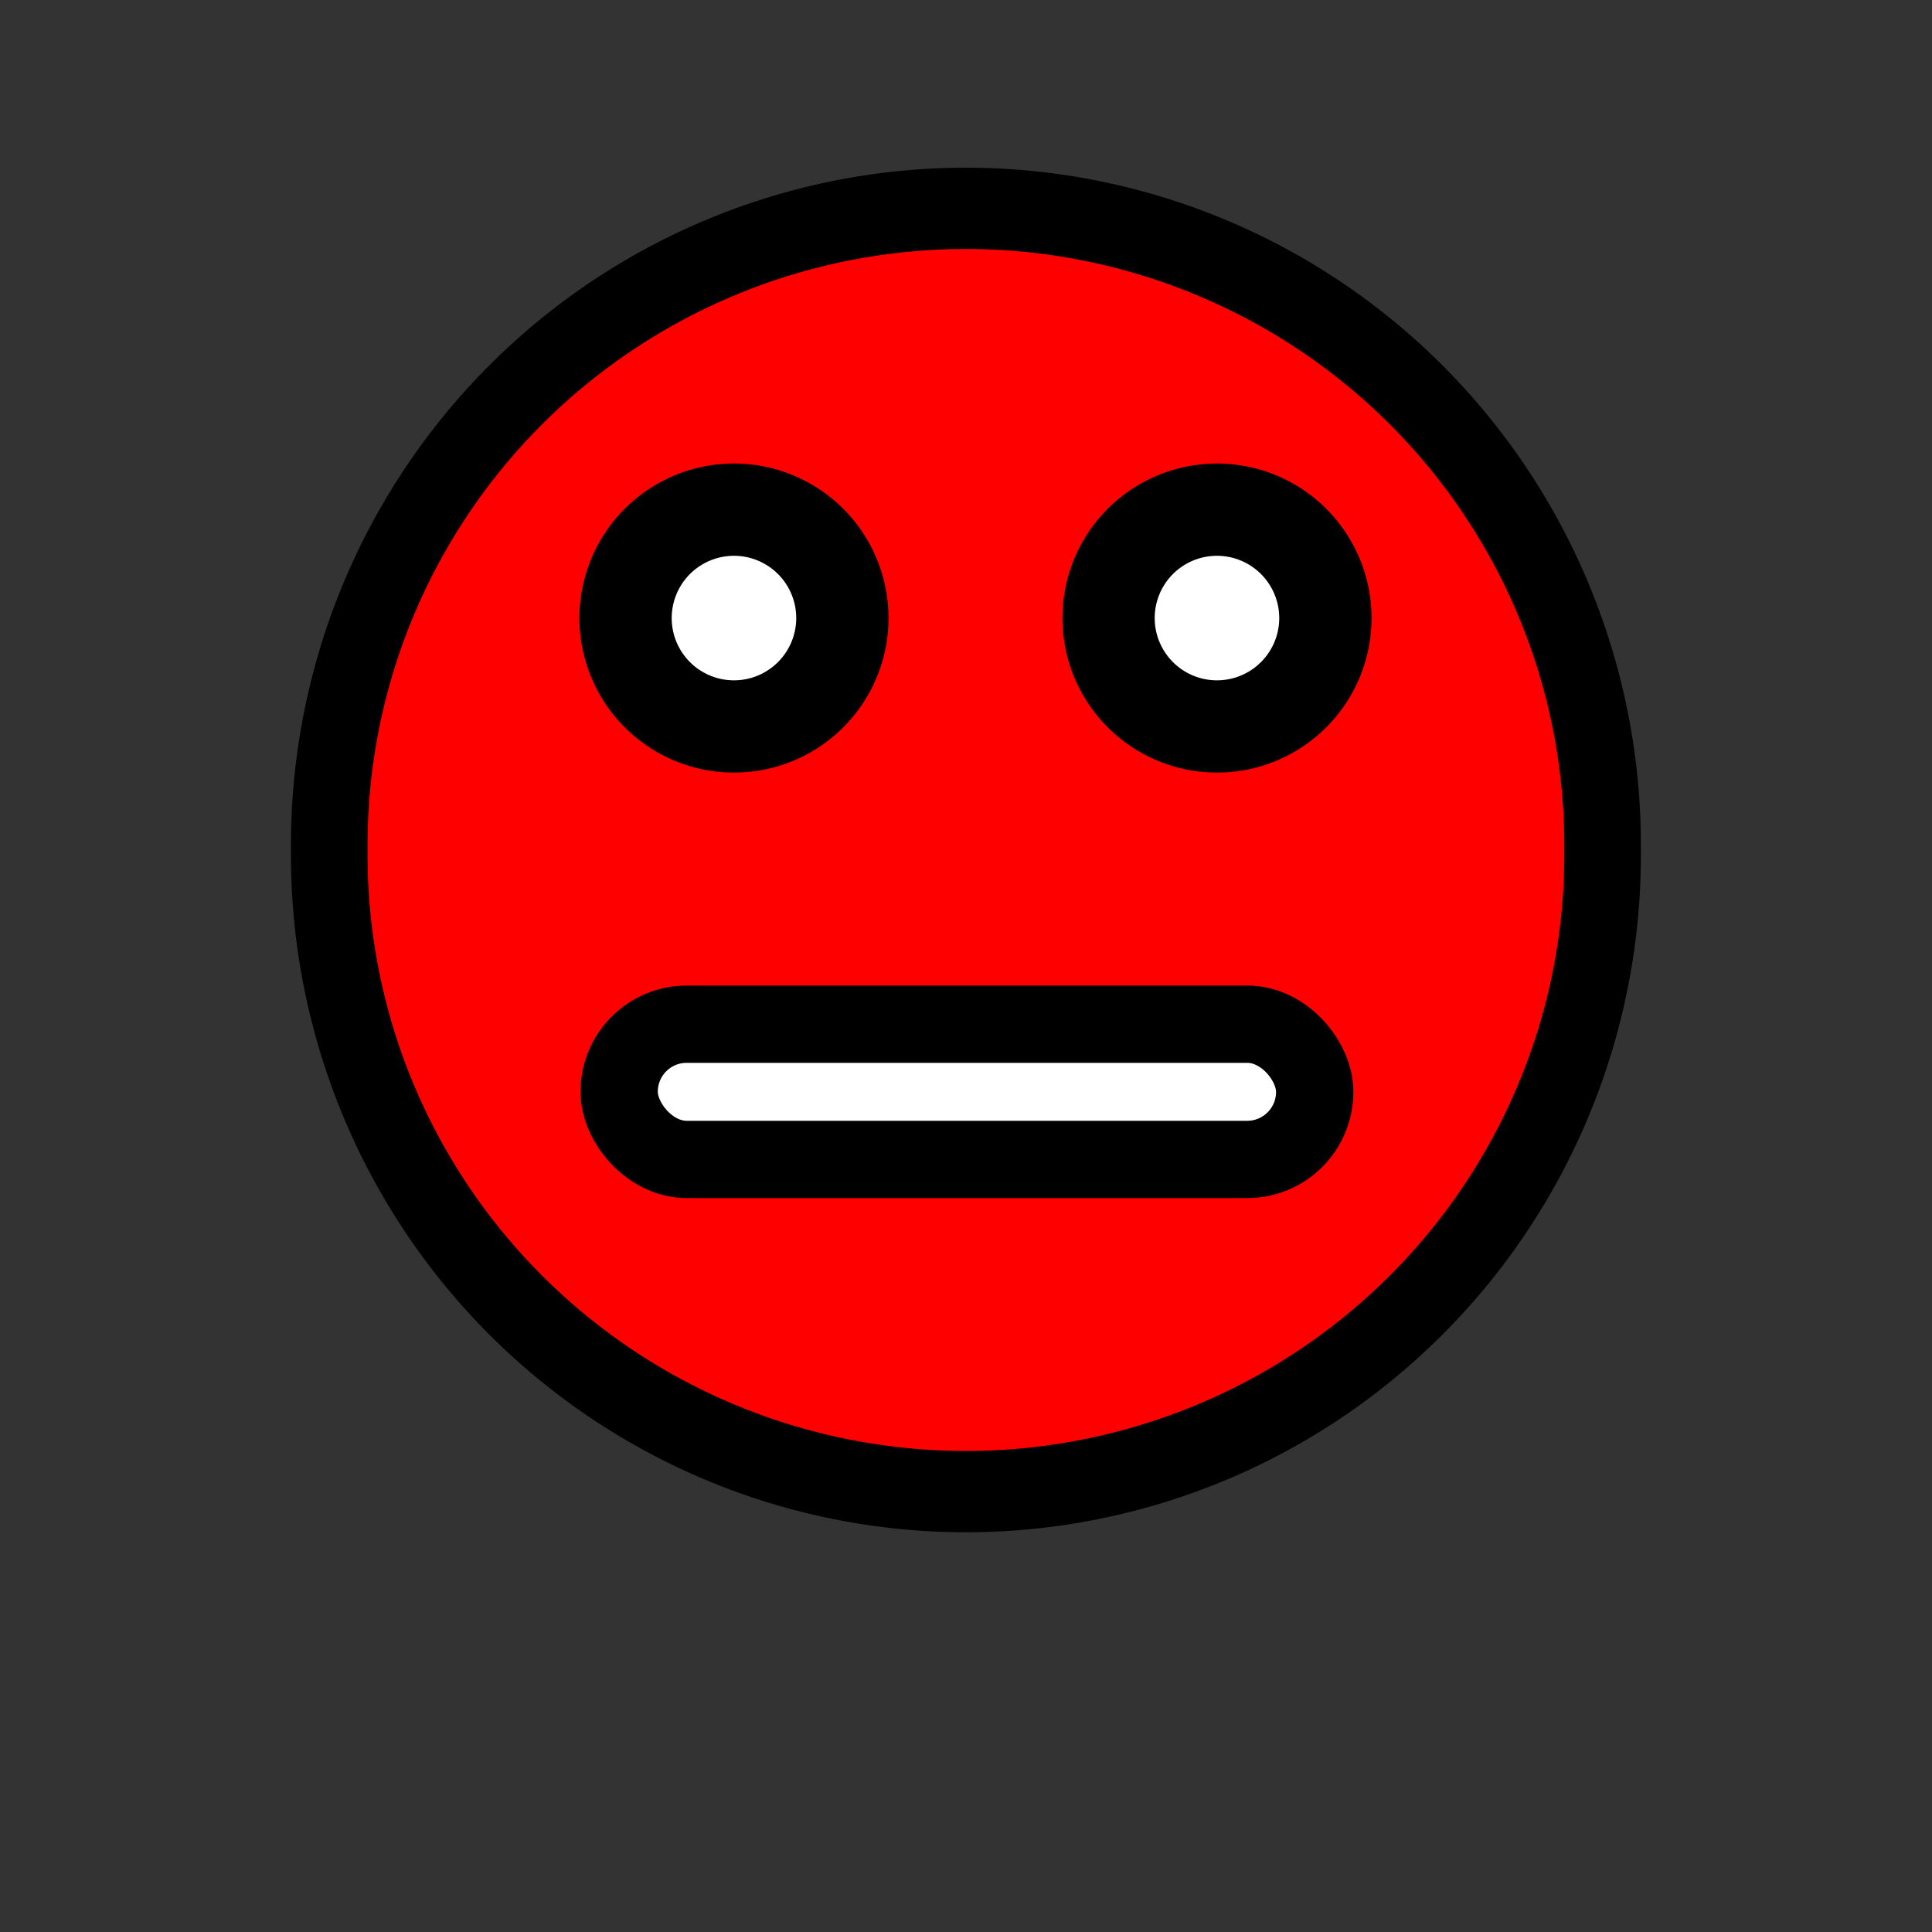 <?xml version="1.0" encoding="UTF-8" standalone="no"?>
<!-- Created with Inkscape (http://www.inkscape.org/) -->

<svg
   xmlns:dc="http://purl.org/dc/elements/1.1/"
   xmlns:cc="http://creativecommons.org/ns#"
   xmlns:rdf="http://www.w3.org/1999/02/22-rdf-syntax-ns#"
   xmlns:svg="http://www.w3.org/2000/svg"
   xmlns="http://www.w3.org/2000/svg"
   xmlns:sodipodi="http://sodipodi.sourceforge.net/DTD/sodipodi-0.dtd"
   xmlns:inkscape="http://www.inkscape.org/namespaces/inkscape"
   width="50"
   height="50"
   id="svg2"
   version="1.1"
   inkscape:version="0.48.4 r9939"
   sodipodi:docname="kugelgrun.svg">
  <rect width="100%" height="100%" fill="#333333" stroke="none"/>
  <defs
     id="defs4" />
  <sodipodi:namedview
     id="base"
     pagecolor="#ffffff"
     bordercolor="#666666"
     borderopacity="1.0"
     inkscape:pageopacity="0.0"
     inkscape:pageshadow="2"
     inkscape:zoom="8.3"
     inkscape:cx="10.564456"
     inkscape:cy="32.699586"
     inkscape:document-units="px"
     inkscape:current-layer="layer1"
     showgrid="false"
     inkscape:window-width="1920"
     inkscape:window-height="1017"
     inkscape:window-x="-8"
     inkscape:window-y="-8"
     inkscape:window-maximized="1" />
  <g
     inkscape:label="Ebene 1"
     inkscape:groupmode="layer"
     id="layer1"
     transform="translate(0,-1002.362)">
    <path
       sodipodi:type="arc"
       style="fill:#ff0000;fill-opacity:1;fill-rule:nonzero;stroke:#000000;stroke-width:2;stroke-linecap:round;stroke-linejoin:round;stroke-miterlimit:4;stroke-opacity:1;stroke-dasharray:none;stroke-dashoffset:0"
       id="path2983"
       sodipodi:cx="25.301205"
       sodipodi:cy="25.180723"
       sodipodi:rx="16.626507"
       sodipodi:ry="15.662651"
       d="m 41.928,25.181 a 16.627,15.663 0 1 1 -33.253,0 16.627,15.663 0 1 1 33.253,0 z"
       transform="matrix(0.991,0,0,1.052,-0.076,997.869)" />
    <path
       sodipodi:type="arc"
       style="fill:#ffffff;fill-opacity:1;fill-rule:nonzero;stroke:#000000;stroke-width:2;stroke-linecap:round;stroke-linejoin:round;stroke-miterlimit:4;stroke-opacity:1;stroke-dasharray:none;stroke-dashoffset:0"
       id="path2986"
       sodipodi:cx="19.698795"
       sodipodi:cy="15.843373"
       sodipodi:rx="2.3493977"
       sodipodi:ry="2.3493977"
       d="m 22.048,15.843 a 2.349,2.349 0 1 1 -4.699,0 2.349,2.349 0 1 1 4.699,0 z"
       transform="matrix(1.194,0,0,1.194,-4.525,999.441)" />
    <path
       sodipodi:type="arc"
       style="fill:#ffffff;fill-opacity:1;fill-rule:nonzero;stroke:#000000;stroke-width:2;stroke-linecap:round;stroke-linejoin:round;stroke-miterlimit:4;stroke-opacity:1;stroke-dasharray:none;stroke-dashoffset:0"
       id="path2986-1"
       sodipodi:cx="19.698795"
       sodipodi:cy="15.843373"
       sodipodi:rx="2.3493977"
       sodipodi:ry="2.3493977"
       d="m 22.048,15.843 a 2.349,2.349 0 1 1 -4.699,0 2.349,2.349 0 1 1 4.699,0 z"
       transform="matrix(1.194,0,0,1.194,7.975,999.441)" />
    <rect
       style="fill:#ffffff;fill-opacity:1;fill-rule:nonzero;stroke:#000000;stroke-width:2;stroke-linecap:round;stroke-linejoin:round;stroke-miterlimit:4;stroke-opacity:1;stroke-dasharray:none;stroke-dashoffset:0"
       id="rect3774"
       width="18"
       height="3.5"
       x="16.024"
       y="26.506"
       transform="translate(0,1002.362)"
       ry="1.747" />
  </g>
</svg>
